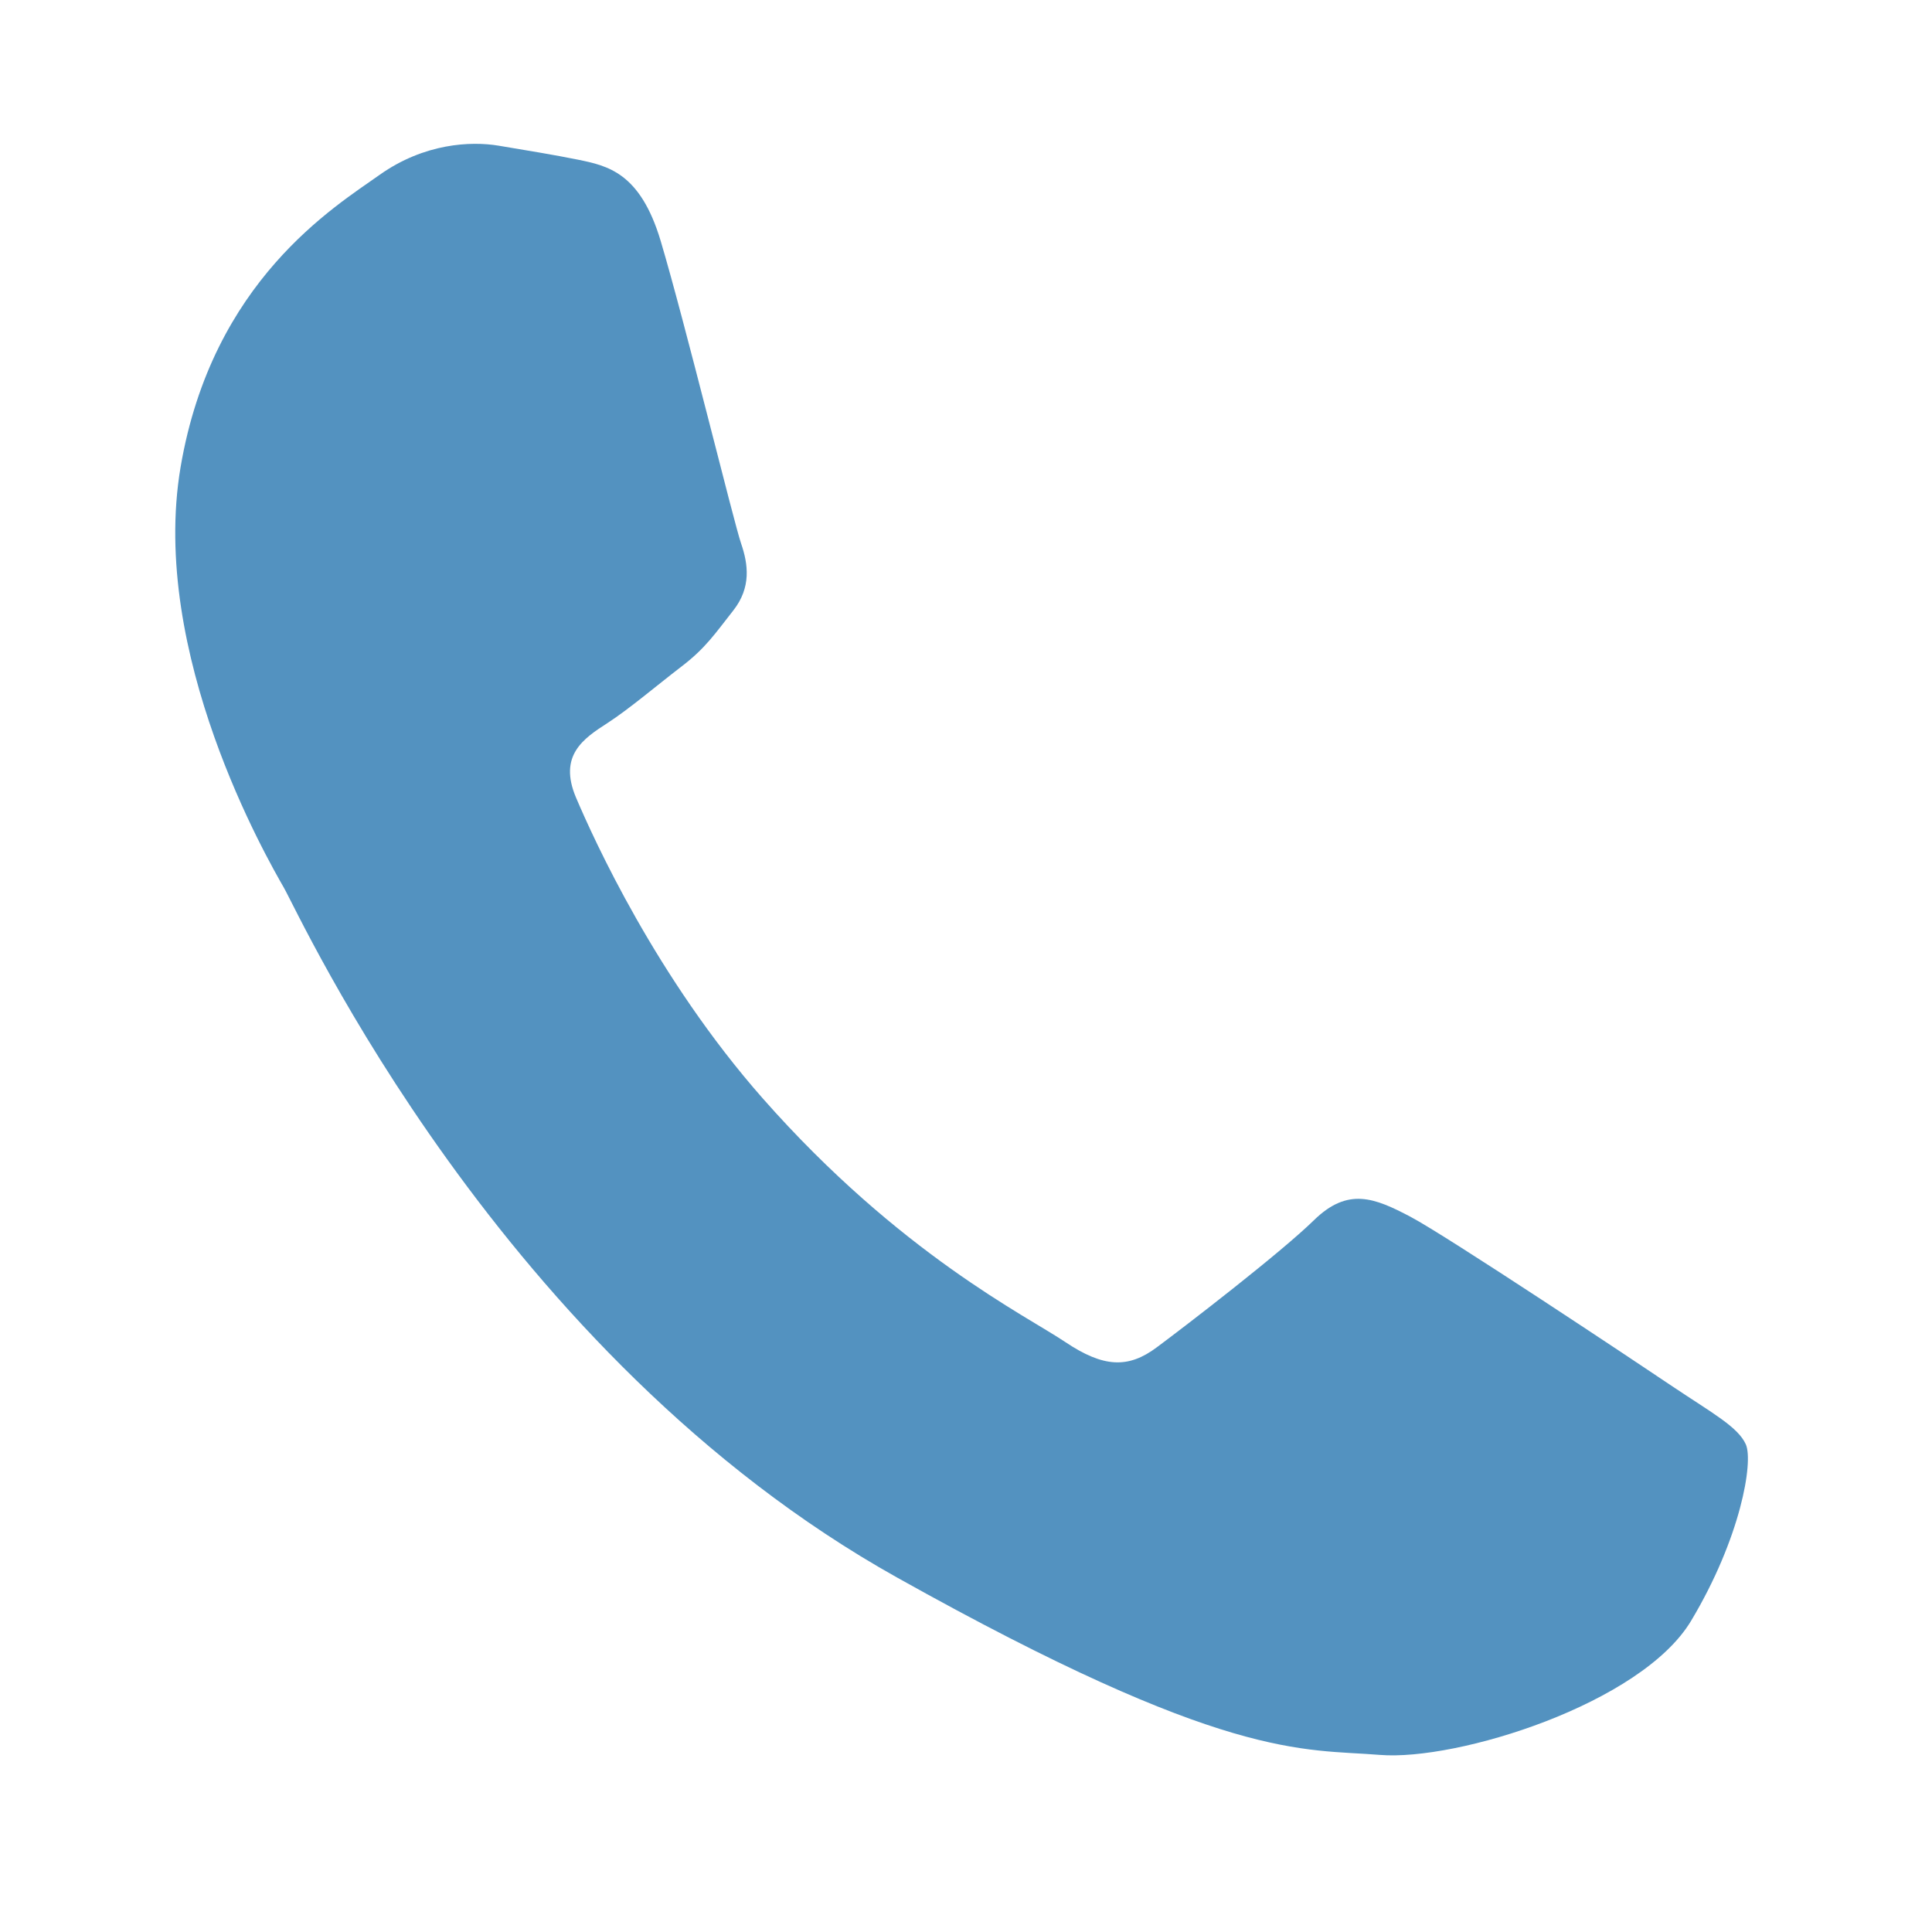 <svg width="15" height="15" viewBox="0 0 15 15" fill="none" xmlns="http://www.w3.org/2000/svg">
<path fill-rule="evenodd" clip-rule="evenodd" d="M5.129 1.869C4.97 1.339 4.717 1.287 4.489 1.24C4.302 1.202 4.086 1.167 3.871 1.131C3.656 1.095 3.294 1.112 2.948 1.357C2.602 1.603 1.648 2.178 1.402 3.627C1.157 5.077 2.076 6.668 2.204 6.892C2.332 7.115 3.884 10.526 6.965 12.248C9.525 13.68 10.113 13.576 10.713 13.625C11.313 13.674 12.743 13.228 13.129 12.585C13.515 11.941 13.614 11.352 13.555 11.215C13.495 11.079 13.292 10.97 12.994 10.77C12.696 10.569 11.23 9.594 10.951 9.447C10.672 9.3 10.465 9.215 10.2 9.475C9.934 9.734 9.204 10.295 8.982 10.46C8.761 10.626 8.568 10.619 8.27 10.419C7.972 10.218 6.986 9.735 5.922 8.528C5.095 7.589 4.611 6.518 4.472 6.192C4.334 5.866 4.529 5.734 4.716 5.614C4.883 5.506 5.097 5.324 5.287 5.178C5.478 5.033 5.552 4.919 5.693 4.74C5.834 4.561 5.809 4.38 5.754 4.22C5.698 4.059 5.317 2.499 5.129 1.869Z" fill="#5392C0"/>
</svg>
